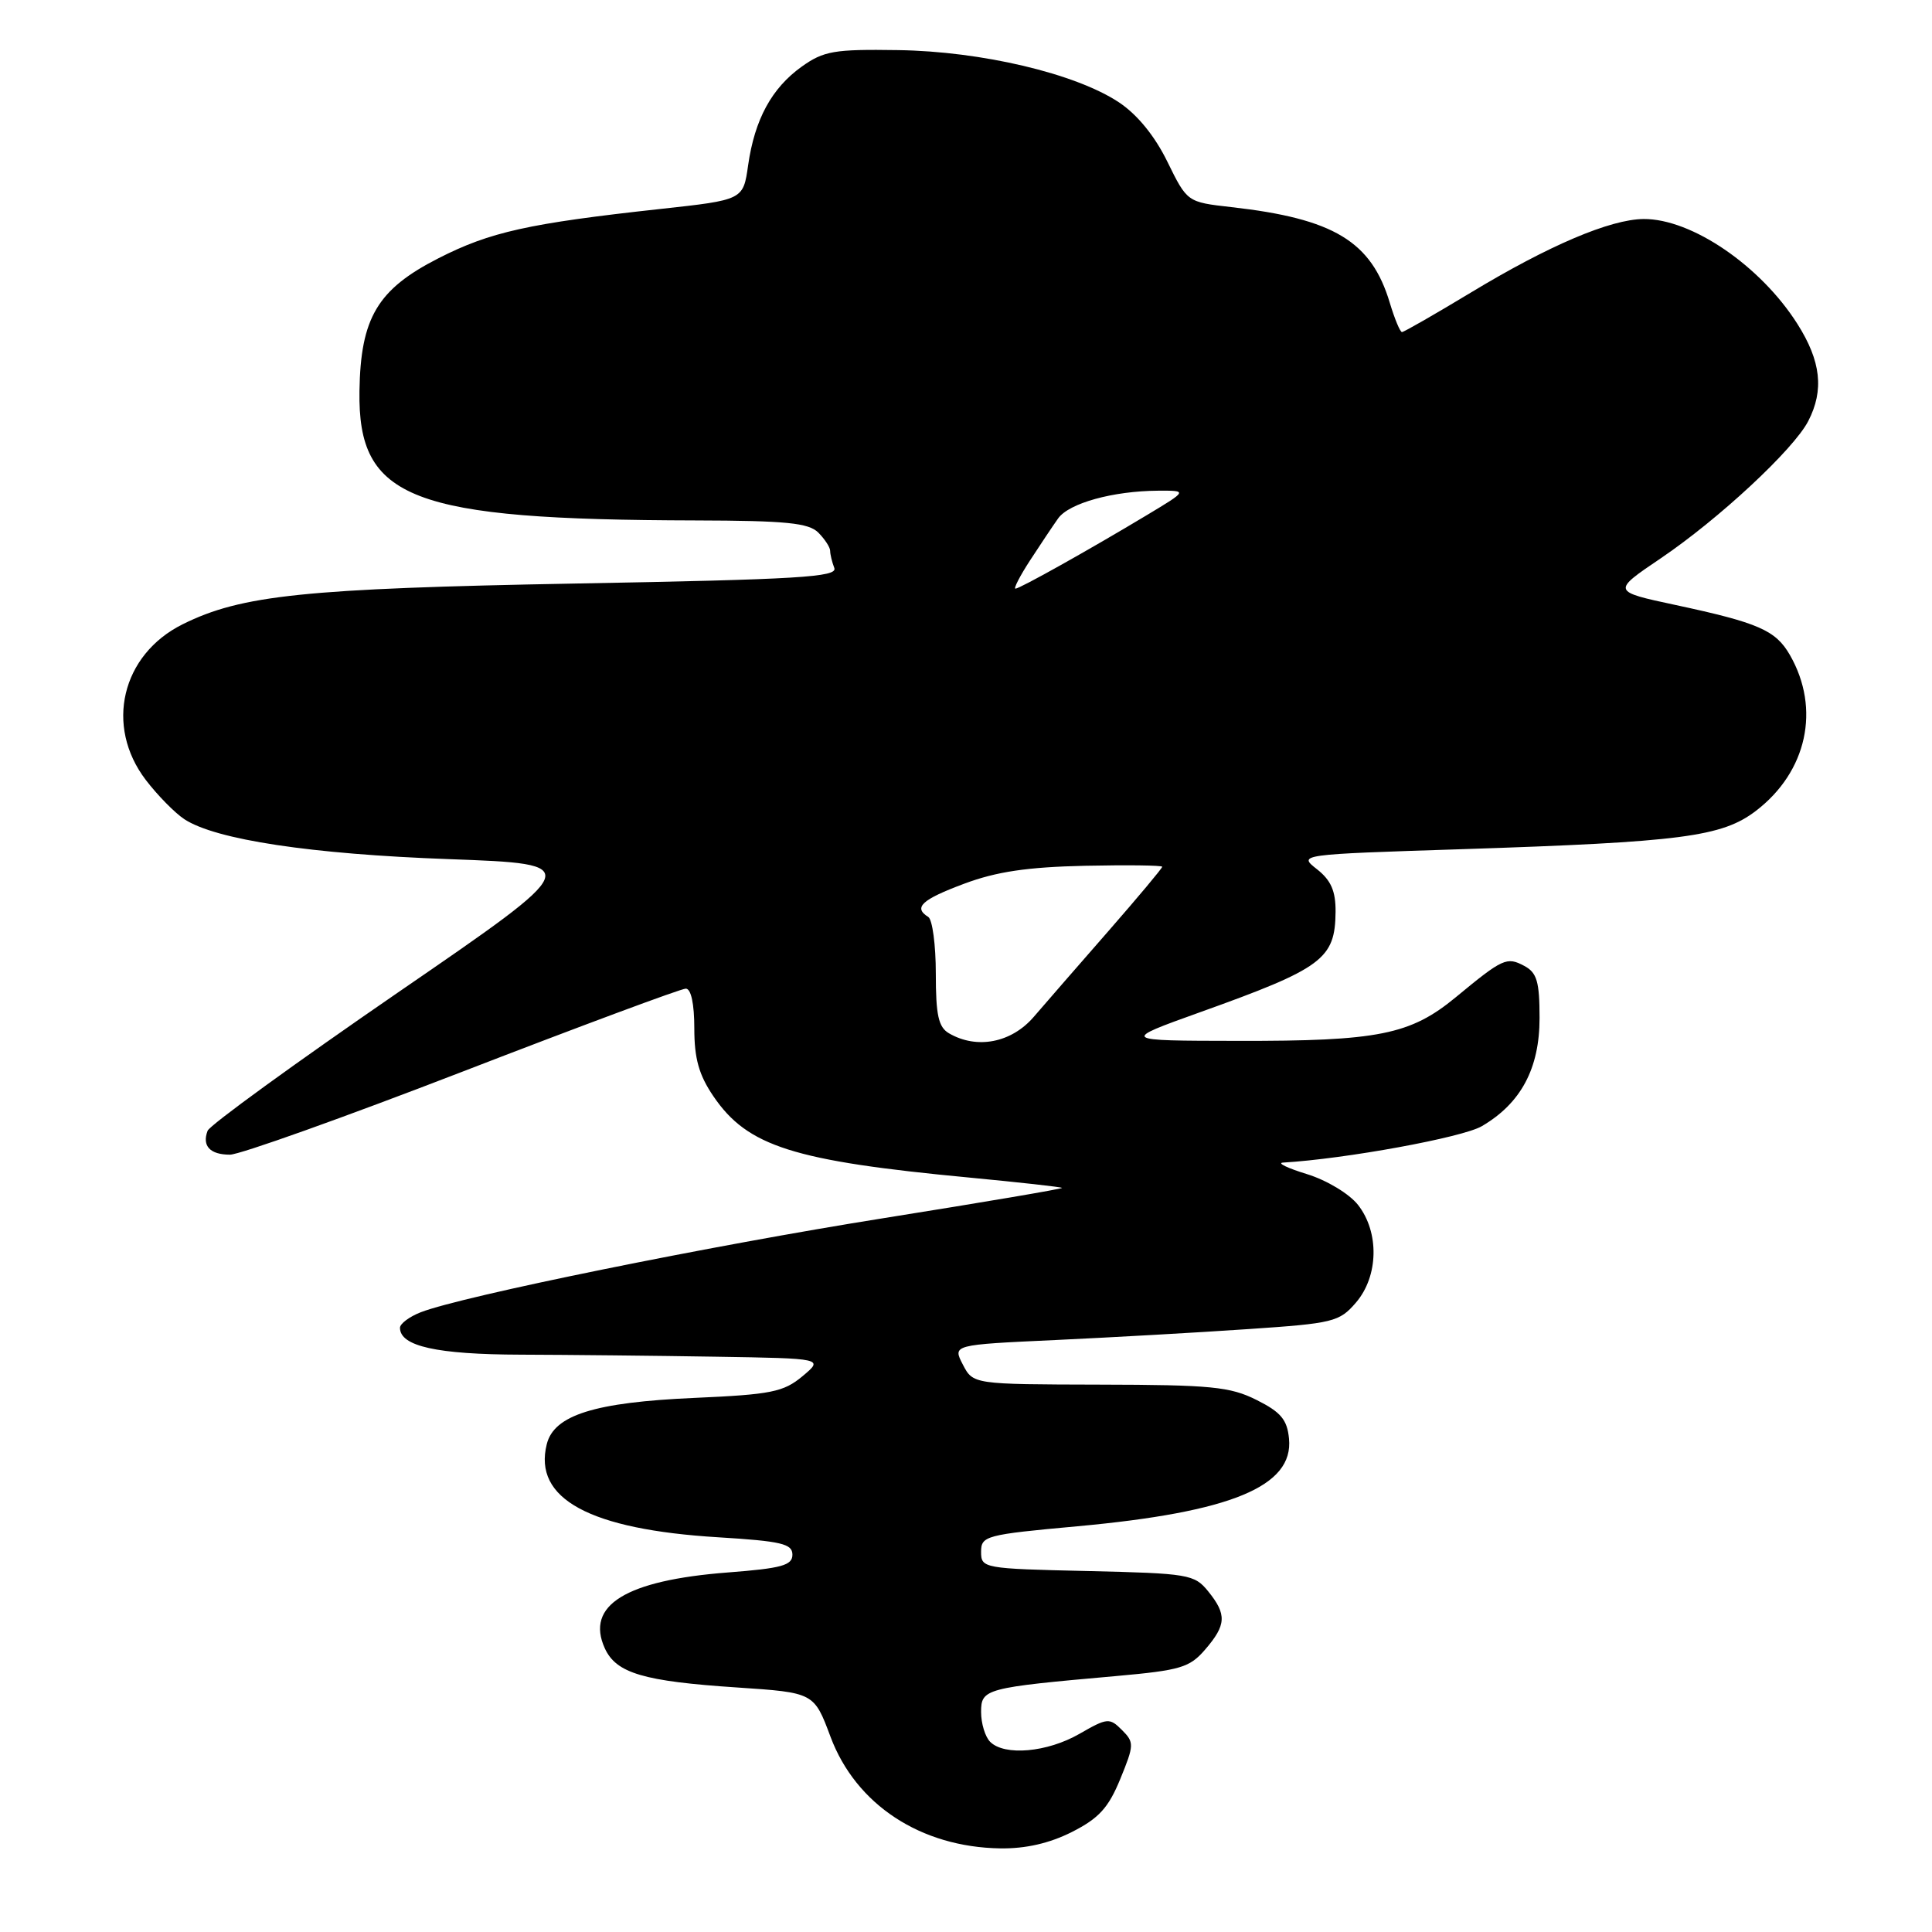 <?xml version="1.0" encoding="UTF-8" standalone="no"?>
<!DOCTYPE svg PUBLIC "-//W3C//DTD SVG 1.1//EN" "http://www.w3.org/Graphics/SVG/1.1/DTD/svg11.dtd" >
<svg xmlns="http://www.w3.org/2000/svg" xmlns:xlink="http://www.w3.org/1999/xlink" version="1.1" viewBox="0 0 256 256">
 <g >
 <path fill="currentColor"
d=" M 142.03 242.75 C 145.60 240.94 146.87 239.56 148.44 235.73 C 150.29 231.21 150.30 230.87 148.66 229.23 C 147.02 227.59 146.72 227.62 143.02 229.75 C 138.76 232.20 133.10 232.70 131.20 230.80 C 130.54 230.14 130.00 228.37 130.00 226.86 C 130.00 223.76 130.49 223.63 147.95 222.08 C 156.43 221.32 157.64 220.96 159.70 218.56 C 162.50 215.31 162.57 213.92 160.09 210.86 C 158.27 208.61 157.50 208.48 144.09 208.17 C 130.29 207.86 130.00 207.80 130.00 205.63 C 130.00 203.51 130.59 203.35 142.75 202.24 C 163.15 200.37 171.42 196.95 170.80 190.63 C 170.56 188.11 169.72 187.11 166.50 185.50 C 162.99 183.74 160.46 183.50 145.72 183.47 C 128.94 183.43 128.94 183.43 127.58 180.81 C 126.22 178.19 126.22 178.19 139.86 177.56 C 147.36 177.21 158.86 176.56 165.42 176.11 C 176.67 175.35 177.47 175.16 179.67 172.60 C 182.67 169.11 182.79 163.28 179.94 159.65 C 178.78 158.18 175.81 156.39 173.19 155.58 C 170.61 154.79 169.18 154.10 170.00 154.05 C 178.30 153.56 193.79 150.72 196.34 149.23 C 201.53 146.20 204.00 141.58 204.00 134.89 C 204.00 130.07 203.65 128.88 201.98 127.99 C 199.66 126.75 199.14 126.98 192.91 132.13 C 186.88 137.11 182.64 137.96 164.00 137.92 C 148.50 137.90 148.50 137.90 159.00 134.13 C 175.27 128.30 176.91 127.08 176.97 120.82 C 176.99 118.07 176.37 116.65 174.51 115.18 C 172.01 113.22 172.01 113.22 193.76 112.52 C 222.81 111.57 228.16 110.88 232.66 107.45 C 239.44 102.27 241.27 93.93 237.17 86.79 C 235.29 83.52 233.02 82.52 222.04 80.17 C 213.58 78.36 213.58 78.36 220.04 73.99 C 227.75 68.78 237.66 59.56 239.60 55.80 C 241.72 51.70 241.29 47.85 238.17 42.93 C 233.28 35.21 224.14 28.98 217.79 29.02 C 213.36 29.06 205.24 32.51 194.84 38.80 C 190.10 41.66 186.02 44.00 185.77 44.00 C 185.52 44.00 184.80 42.26 184.16 40.14 C 181.72 31.98 176.74 28.97 163.13 27.44 C 157.31 26.78 157.31 26.78 154.68 21.42 C 153.00 17.99 150.68 15.16 148.25 13.55 C 142.49 9.74 130.06 6.80 119.00 6.64 C 110.53 6.51 109.15 6.75 106.23 8.83 C 102.26 11.67 100.00 15.81 99.13 21.90 C 98.48 26.49 98.48 26.49 87.49 27.69 C 70.04 29.60 64.93 30.73 58.08 34.23 C 50.02 38.34 47.78 42.11 47.63 51.82 C 47.41 66.17 54.43 68.87 92.18 68.96 C 104.16 68.99 107.15 69.29 108.43 70.57 C 109.29 71.44 110.00 72.52 110.00 72.99 C 110.00 73.46 110.25 74.48 110.55 75.26 C 111.01 76.47 105.81 76.78 76.30 77.32 C 40.33 77.98 31.99 78.85 24.20 82.72 C 16.10 86.75 13.86 96.20 19.32 103.35 C 20.87 105.38 23.17 107.72 24.43 108.55 C 28.58 111.27 41.22 113.18 59.50 113.84 C 77.50 114.50 77.50 114.50 52.76 131.49 C 39.16 140.84 27.79 149.09 27.51 149.83 C 26.74 151.84 27.83 153.00 30.47 153.00 C 31.76 153.00 45.62 148.05 61.28 142.00 C 76.93 135.95 90.24 131.00 90.87 131.00 C 91.57 131.00 92.00 133.01 92.00 136.27 C 92.00 140.26 92.61 142.44 94.53 145.26 C 99.05 151.91 105.10 153.83 128.50 156.04 C 135.10 156.67 140.60 157.28 140.72 157.40 C 140.85 157.52 130.27 159.31 117.22 161.39 C 94.13 165.06 61.29 171.73 55.75 173.88 C 54.24 174.47 53.00 175.40 53.00 175.94 C 53.00 178.38 57.87 179.47 69.00 179.50 C 75.33 179.52 86.95 179.64 94.83 179.77 C 109.15 180.00 109.15 180.00 106.33 182.36 C 103.82 184.45 102.20 184.78 92.00 185.23 C 78.81 185.81 73.41 187.50 72.45 191.36 C 70.63 198.60 78.11 202.66 95.19 203.70 C 103.53 204.21 105.00 204.56 105.00 206.00 C 105.00 207.42 103.58 207.81 96.44 208.36 C 82.91 209.40 77.55 212.71 80.14 218.41 C 81.65 221.71 85.26 222.78 97.68 223.60 C 107.86 224.28 107.86 224.28 110.05 230.14 C 113.41 239.12 121.99 244.76 132.54 244.92 C 135.90 244.97 139.05 244.25 142.03 242.75 Z  M 125.75 136.92 C 124.35 136.11 124.00 134.52 124.00 129.01 C 124.00 125.22 123.55 121.84 123.00 121.50 C 120.98 120.25 122.13 119.20 127.75 117.10 C 132.02 115.50 136.14 114.89 143.75 114.72 C 149.39 114.60 154.00 114.66 154.00 114.85 C 154.00 115.05 150.80 118.87 146.89 123.35 C 142.97 127.83 138.51 132.96 136.97 134.75 C 134.01 138.18 129.44 139.07 125.75 136.92 Z  M 136.49 74.25 C 137.83 72.19 139.50 69.69 140.21 68.69 C 141.65 66.67 147.47 65.06 153.44 65.02 C 157.38 65.00 157.38 65.00 151.94 68.27 C 144.25 72.89 135.12 78.00 134.55 78.00 C 134.28 78.00 135.15 76.31 136.49 74.25 Z "/>
</g>
</svg>
